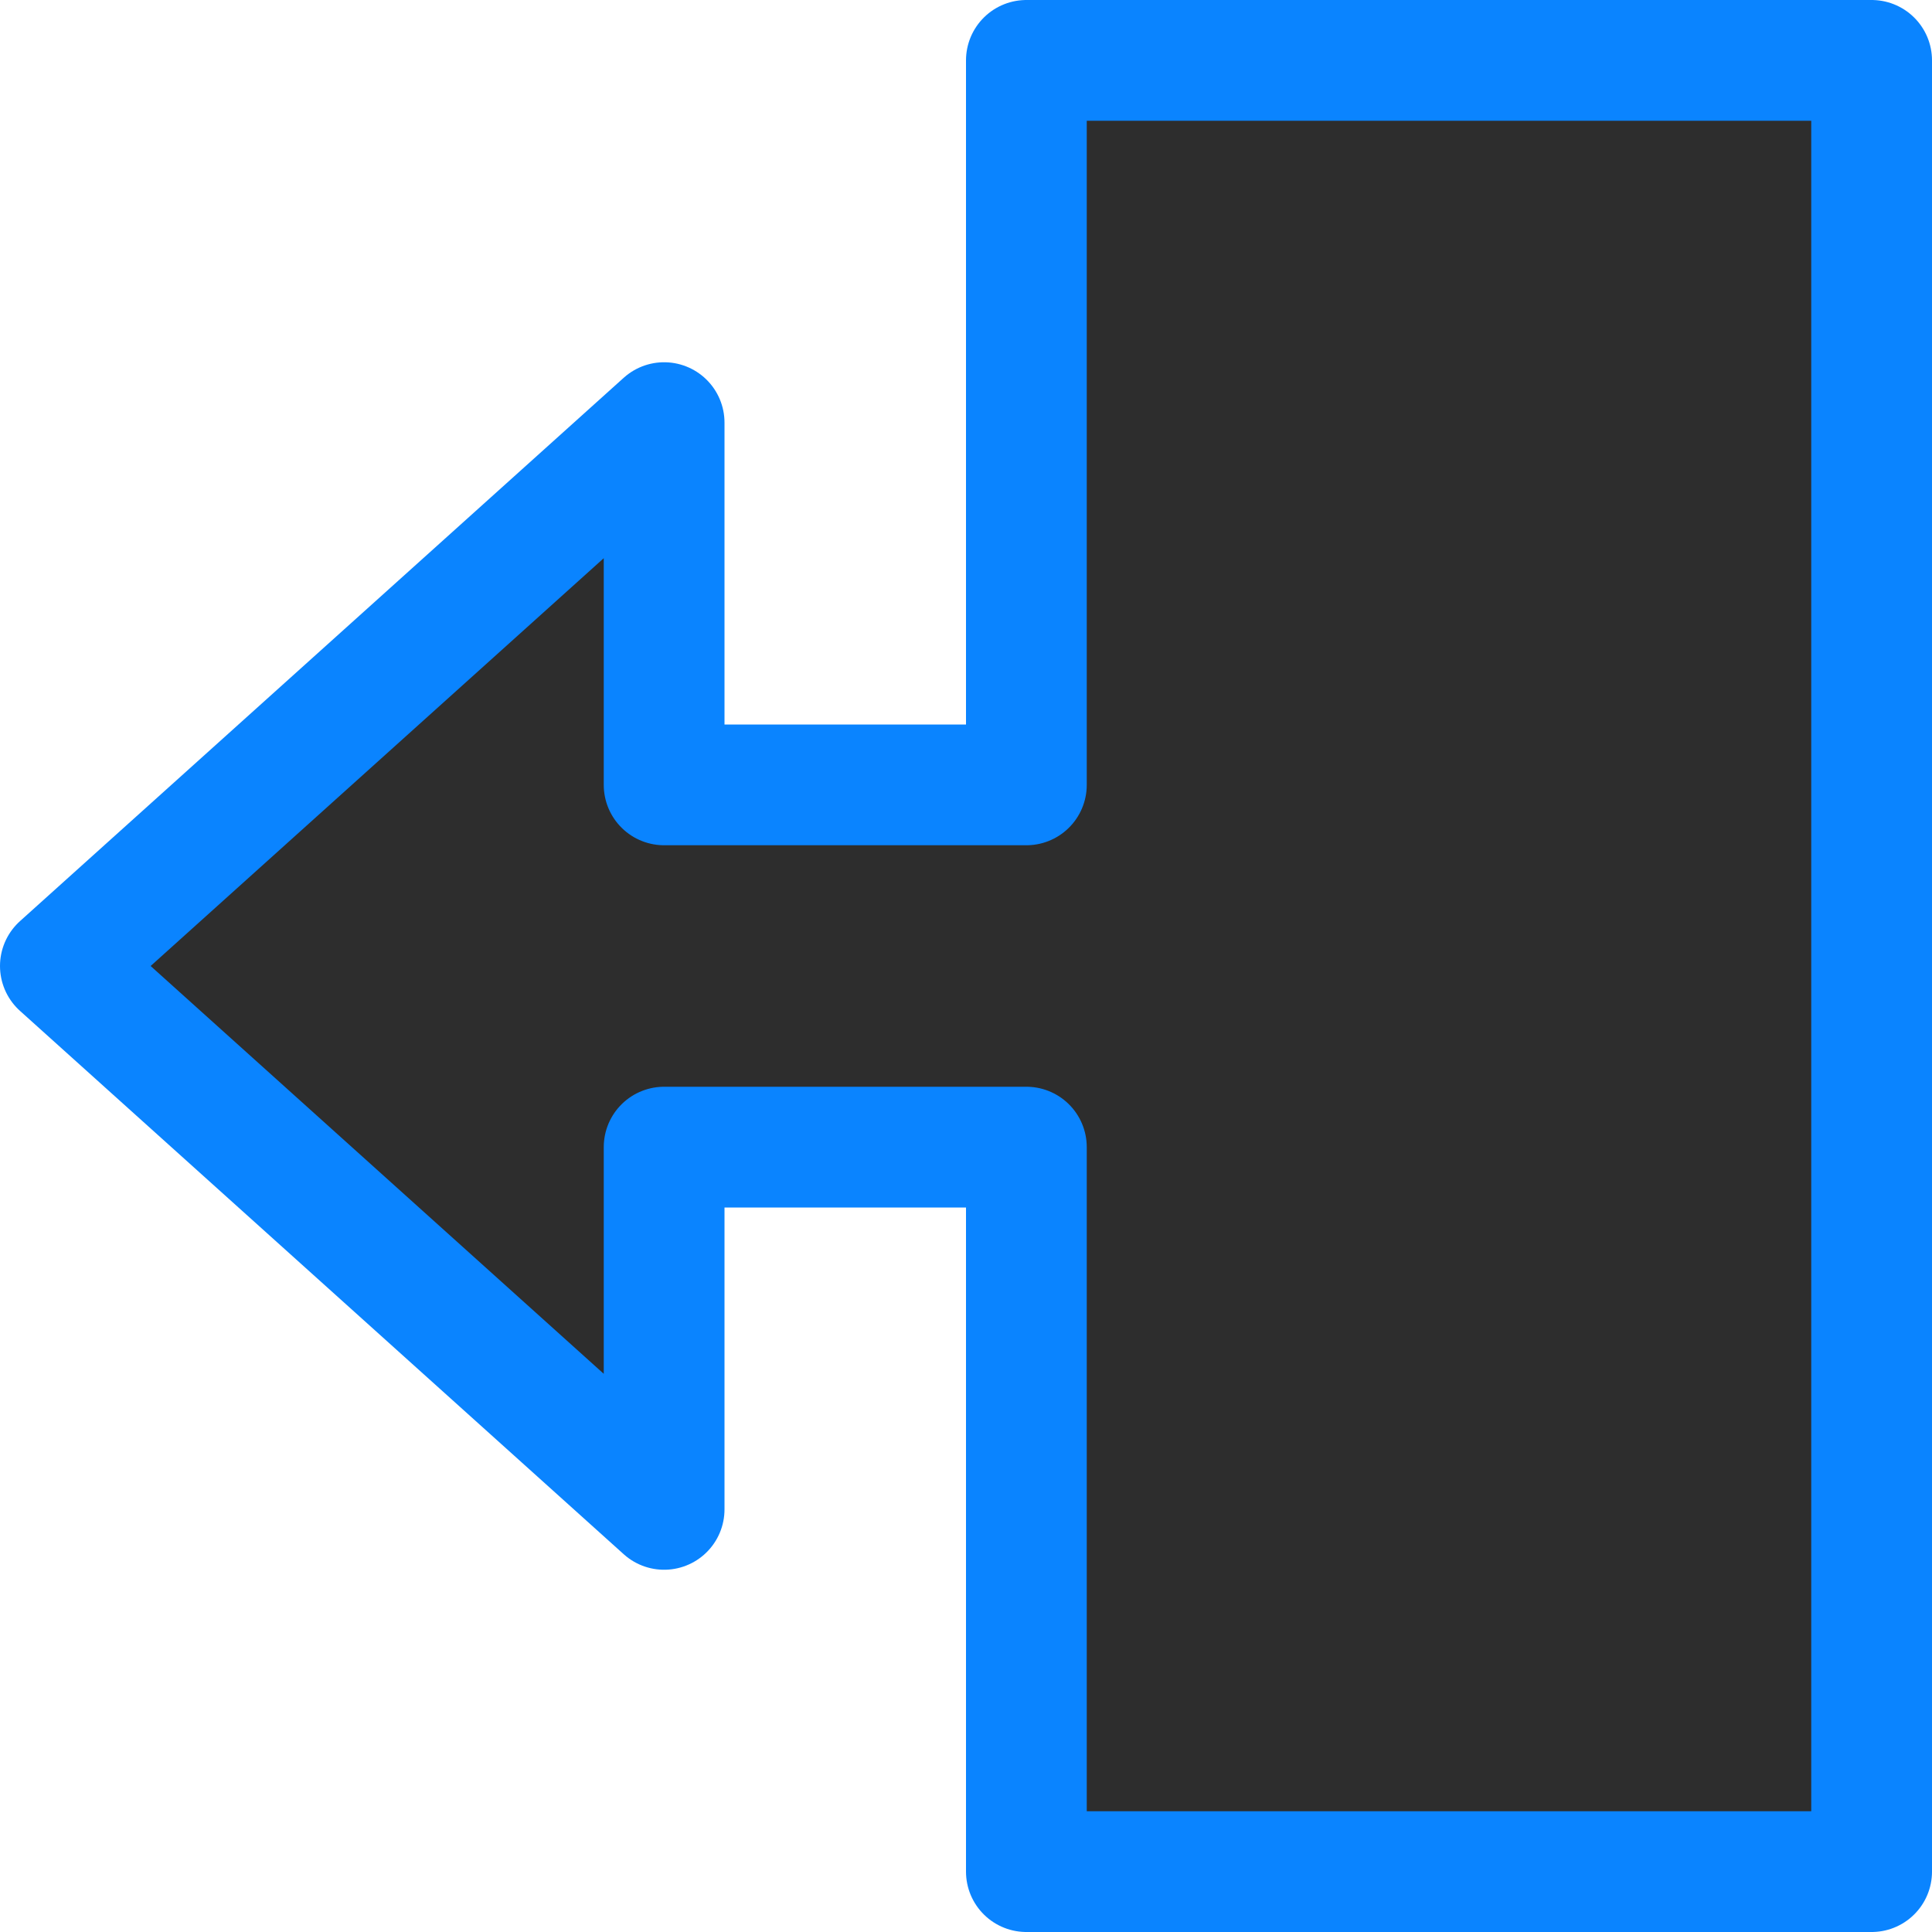 <svg viewBox="0 0 16 16" xmlns="http://www.w3.org/2000/svg" xmlns:xlink="http://www.w3.org/1999/xlink"><linearGradient id="a" gradientUnits="userSpaceOnUse" x1="11.661" x2="11.729" y1="15.797" y2=".746"><stop offset="0" stop-color="#2d2d2d"/><stop offset="1" stop-color="#2d2d2d"/></linearGradient><path d="m15.5 15.5h-7v-6h-3v3l-5-4.5 5-4.5v3h3v-6h7z" fill="url(#a)" stroke="#0a84ff" stroke-linejoin="round"/></svg>